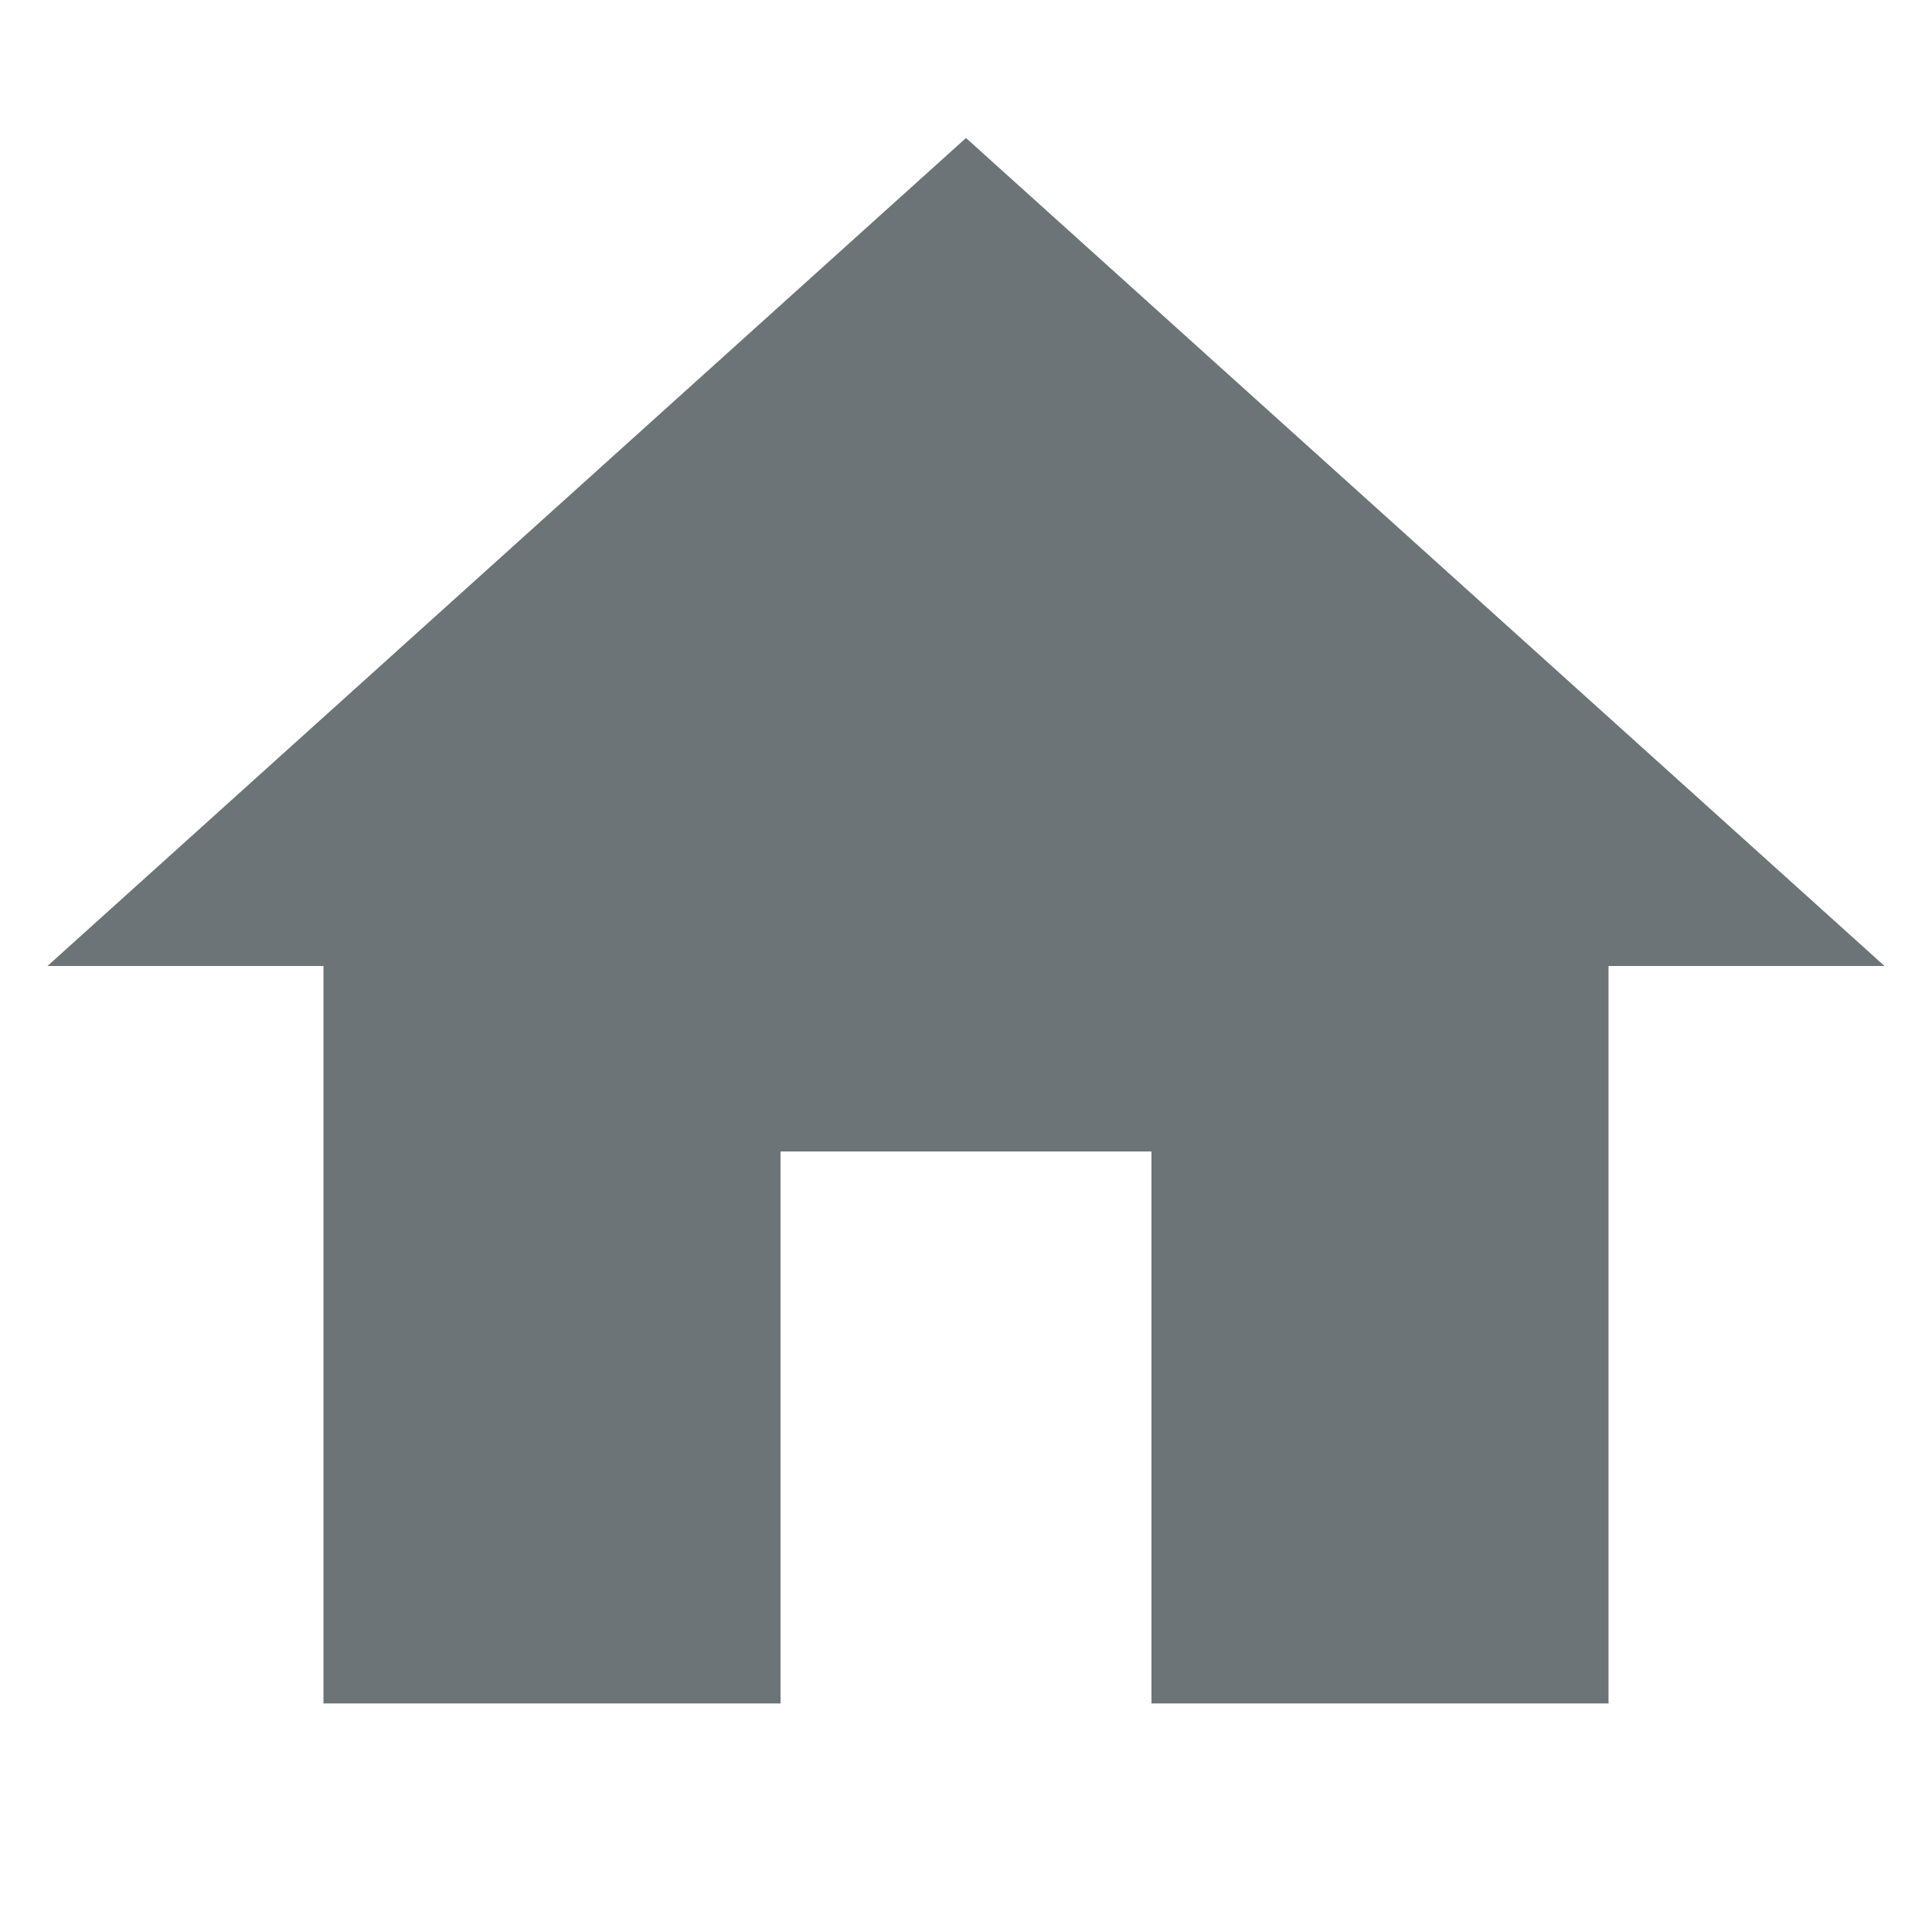 <svg width="21" height="21" viewBox="0 0 21 18" fill="none" xmlns="http://www.w3.org/2000/svg">
<path d="M8.484 17.016H3.516V9H0.516L10.5 0L20.484 9H17.484V17.016H12.516V11.016H8.484V17.016Z" fill="#6C7477"/>
</svg>
